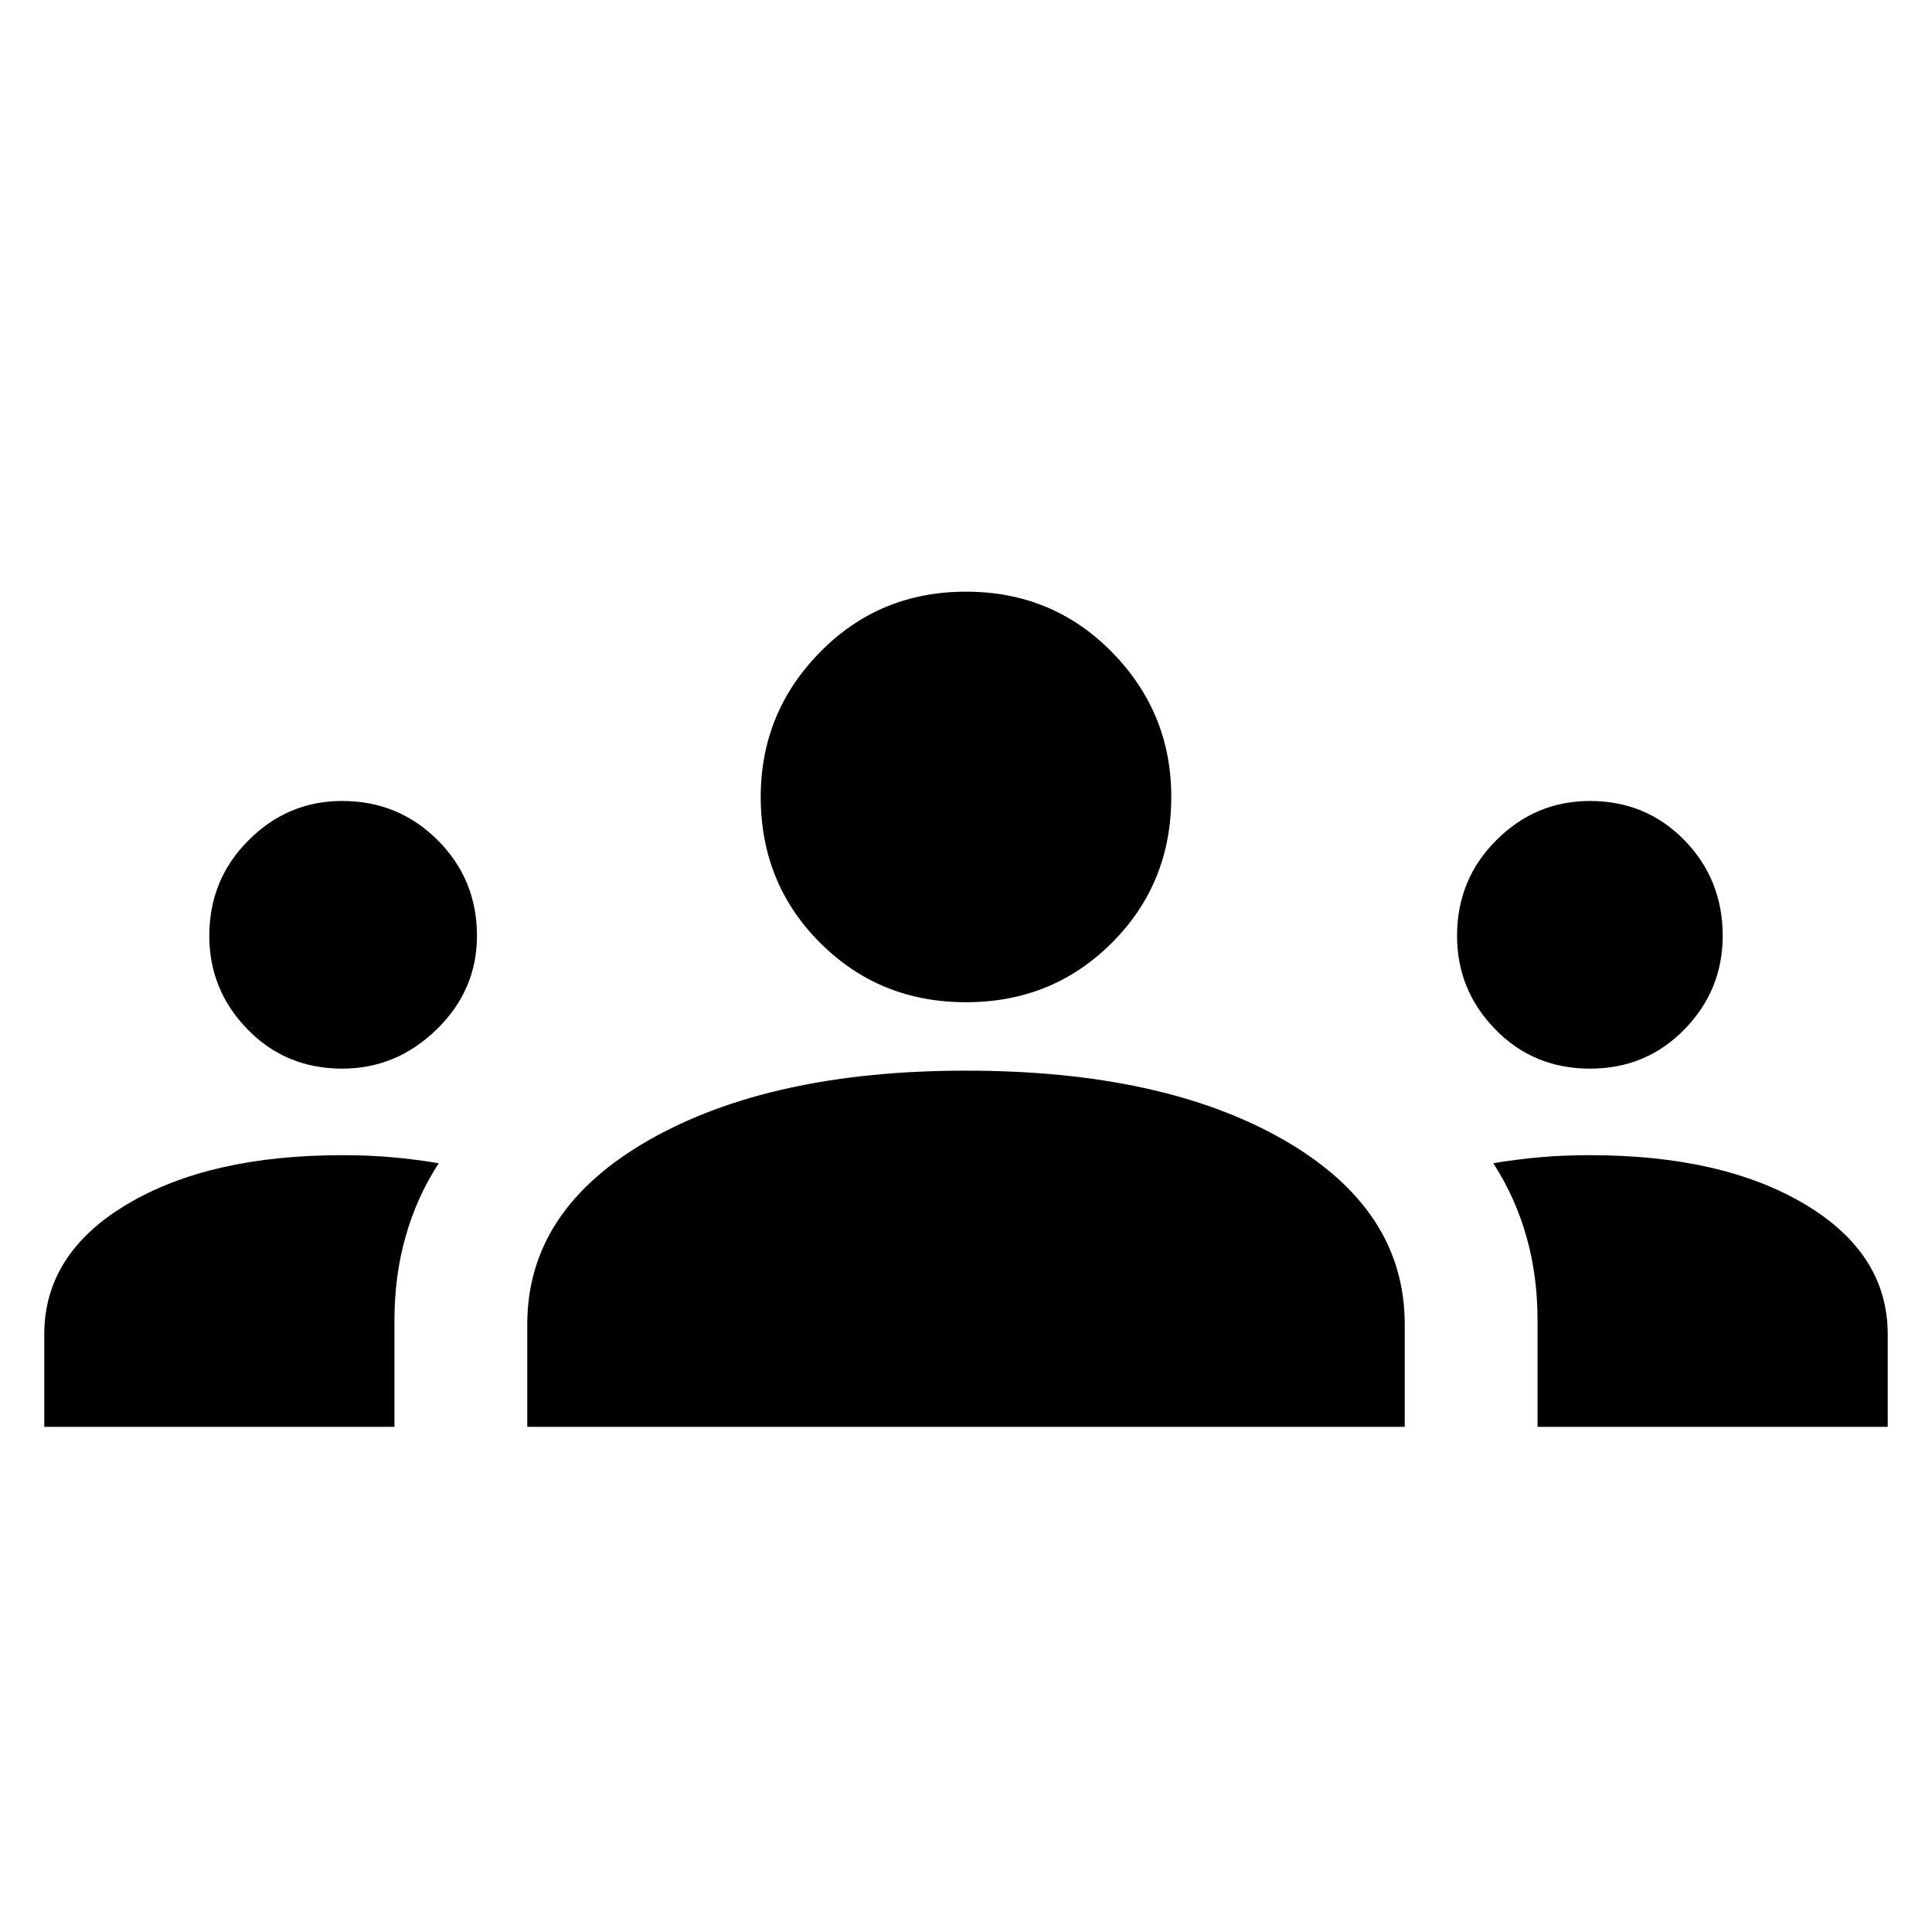 <svg xmlns="http://www.w3.org/2000/svg" height="24" width="24"><path d="M.55 17.725v-1.15q0-1 1.025-1.613Q2.6 14.35 4.25 14.35q.325 0 .613.025.287.025.587.075-.275.425-.412.913Q4.9 15.85 4.9 16.4v1.325Zm6 0V16.45q0-1.425 1.512-2.288Q9.575 13.3 12 13.3q2.45 0 3.95.862 1.5.863 1.5 2.288v1.275Zm12.55 0V16.4q0-.55-.138-1.037-.137-.488-.412-.913.3-.05.588-.075.287-.025.612-.025 1.65 0 2.675.612 1.025.613 1.025 1.613v1.15Zm-14.85-4.45q-.7 0-1.175-.488Q2.6 12.3 2.6 11.625q0-.7.488-1.187.487-.488 1.162-.488.7 0 1.188.488.487.487.487 1.187 0 .675-.5 1.162-.5.488-1.175.488Zm15.5 0q-.7 0-1.175-.488-.475-.487-.475-1.162 0-.7.487-1.187.488-.488 1.163-.488.7 0 1.175.488.475.487.475 1.187 0 .675-.475 1.162-.475.488-1.175.488ZM12 12.45q-1.075 0-1.812-.738-.738-.737-.738-1.812 0-1.05.738-1.8.737-.75 1.812-.75 1.075 0 1.812.75.738.75.738 1.8 0 1.075-.738 1.812-.737.738-1.812.738Z"/></svg>